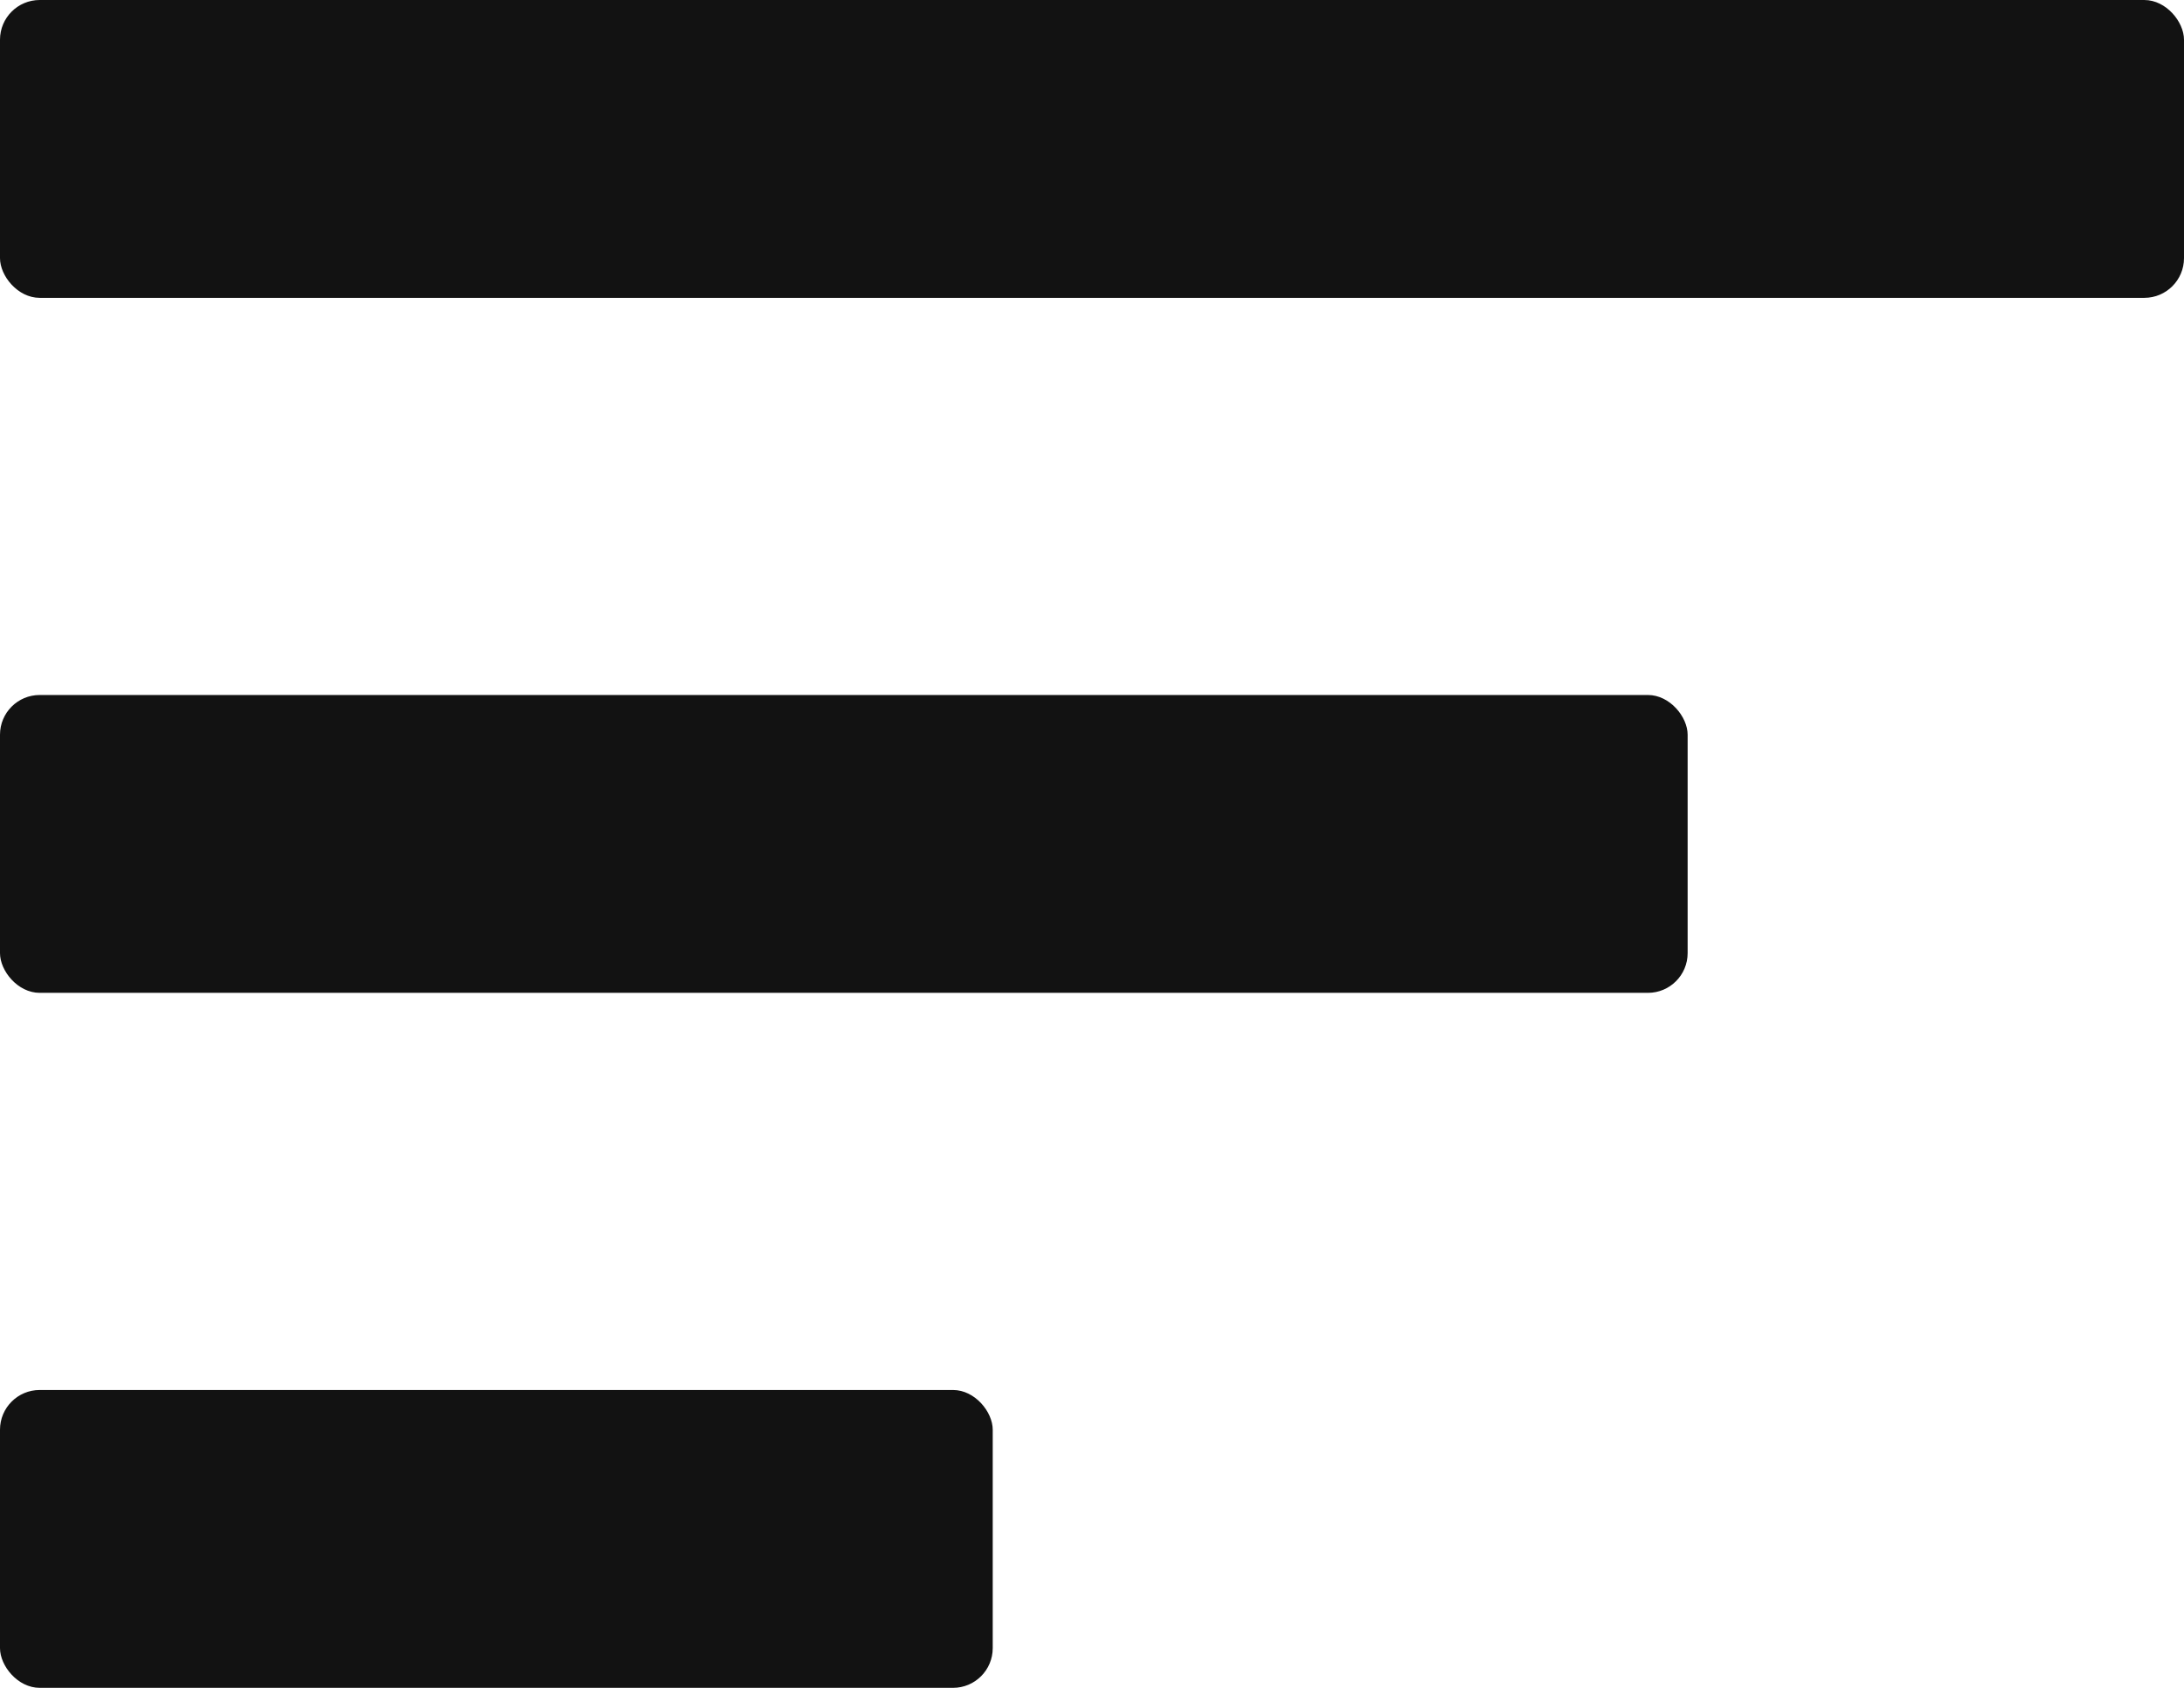 <svg width="22" height="17" viewBox="0 0 22 17" fill="none" xmlns="http://www.w3.org/2000/svg">
<rect width="22" height="3" rx="0.4" fill="#121212"/>
<rect y="7" width="17" height="3" rx="0.4" fill="#121212"/>
<rect y="14" width="10" height="3" rx="0.4" fill="#121212"/>
</svg>
